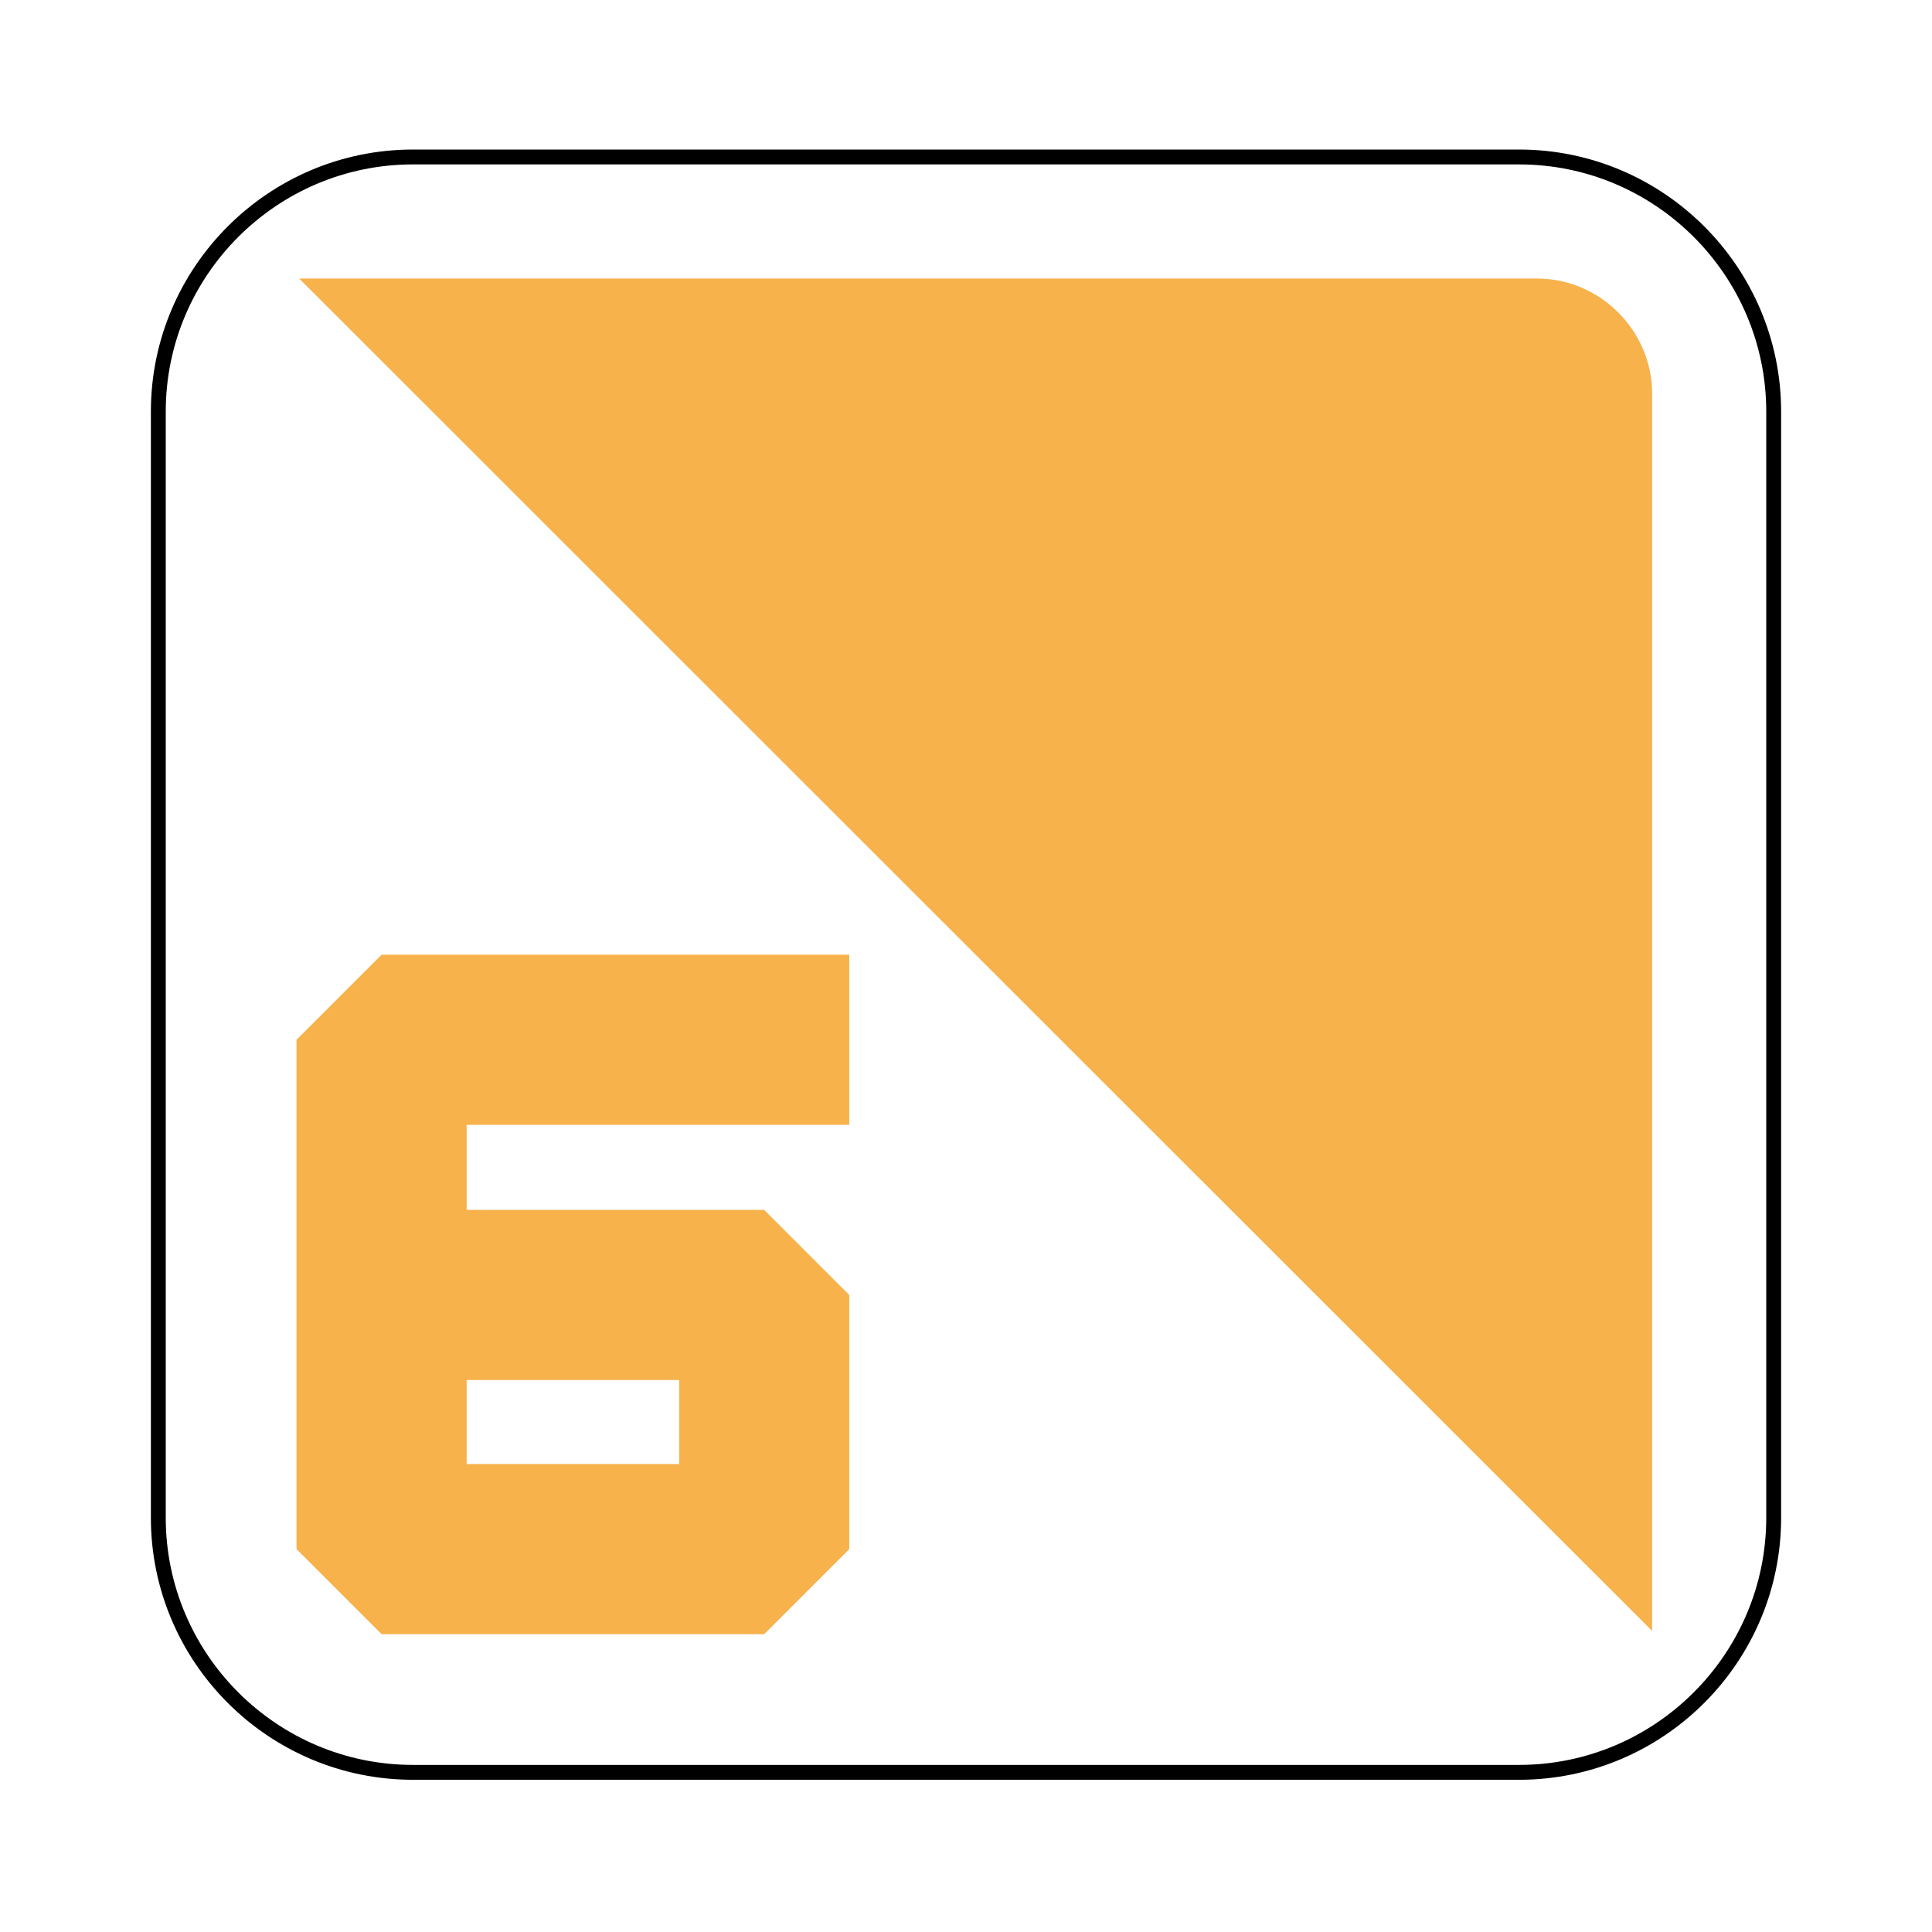 <?xml version="1.0" encoding="utf-8"?>
<!-- Generator: Adobe Illustrator 28.0.0, SVG Export Plug-In . SVG Version: 6.00 Build 0)  -->
<svg version="1.1" id="Layer_1" xmlns:xodm="http://www.corel.com/coreldraw/odm/2003"
	 xmlns="http://www.w3.org/2000/svg" xmlns:xlink="http://www.w3.org/1999/xlink" x="0px" y="0px" viewBox="0 0 720 720"
	 style="enable-background:new 0 0 720 720;" xml:space="preserve">
<style type="text/css">
	.st0{fill:none;stroke:#000000;stroke-width:5.544;stroke-miterlimit:10;}
	.st1{fill:#F7B24B;}
</style>
<path class="st0" d="M153.9,660.5c-52.3,0-94.9-42.6-94.9-94.9V153.4c0-52.3,42.6-94.9,94.9-94.9h412.2c52.3,0,94.9,42.6,94.9,94.9
	v412.2c0,52.3-42.6,94.9-94.9,94.9H153.9z"/>
<path class="st1" d="M615.7,146.7v461.1l-504.2-504h461.3C596.3,103.8,615.7,123.2,615.7,146.7z"/>
<path class="st1" d="M173.9,419.2v31.7h110.9l31.7,31.7v94.7L284.8,609H142.2l-31.7-31.7V387.5l31.7-31.7h174.3v63.4H173.9z
	 M173.9,514.3v31.3h79.2v-31.3H173.9z"/>
</svg>
